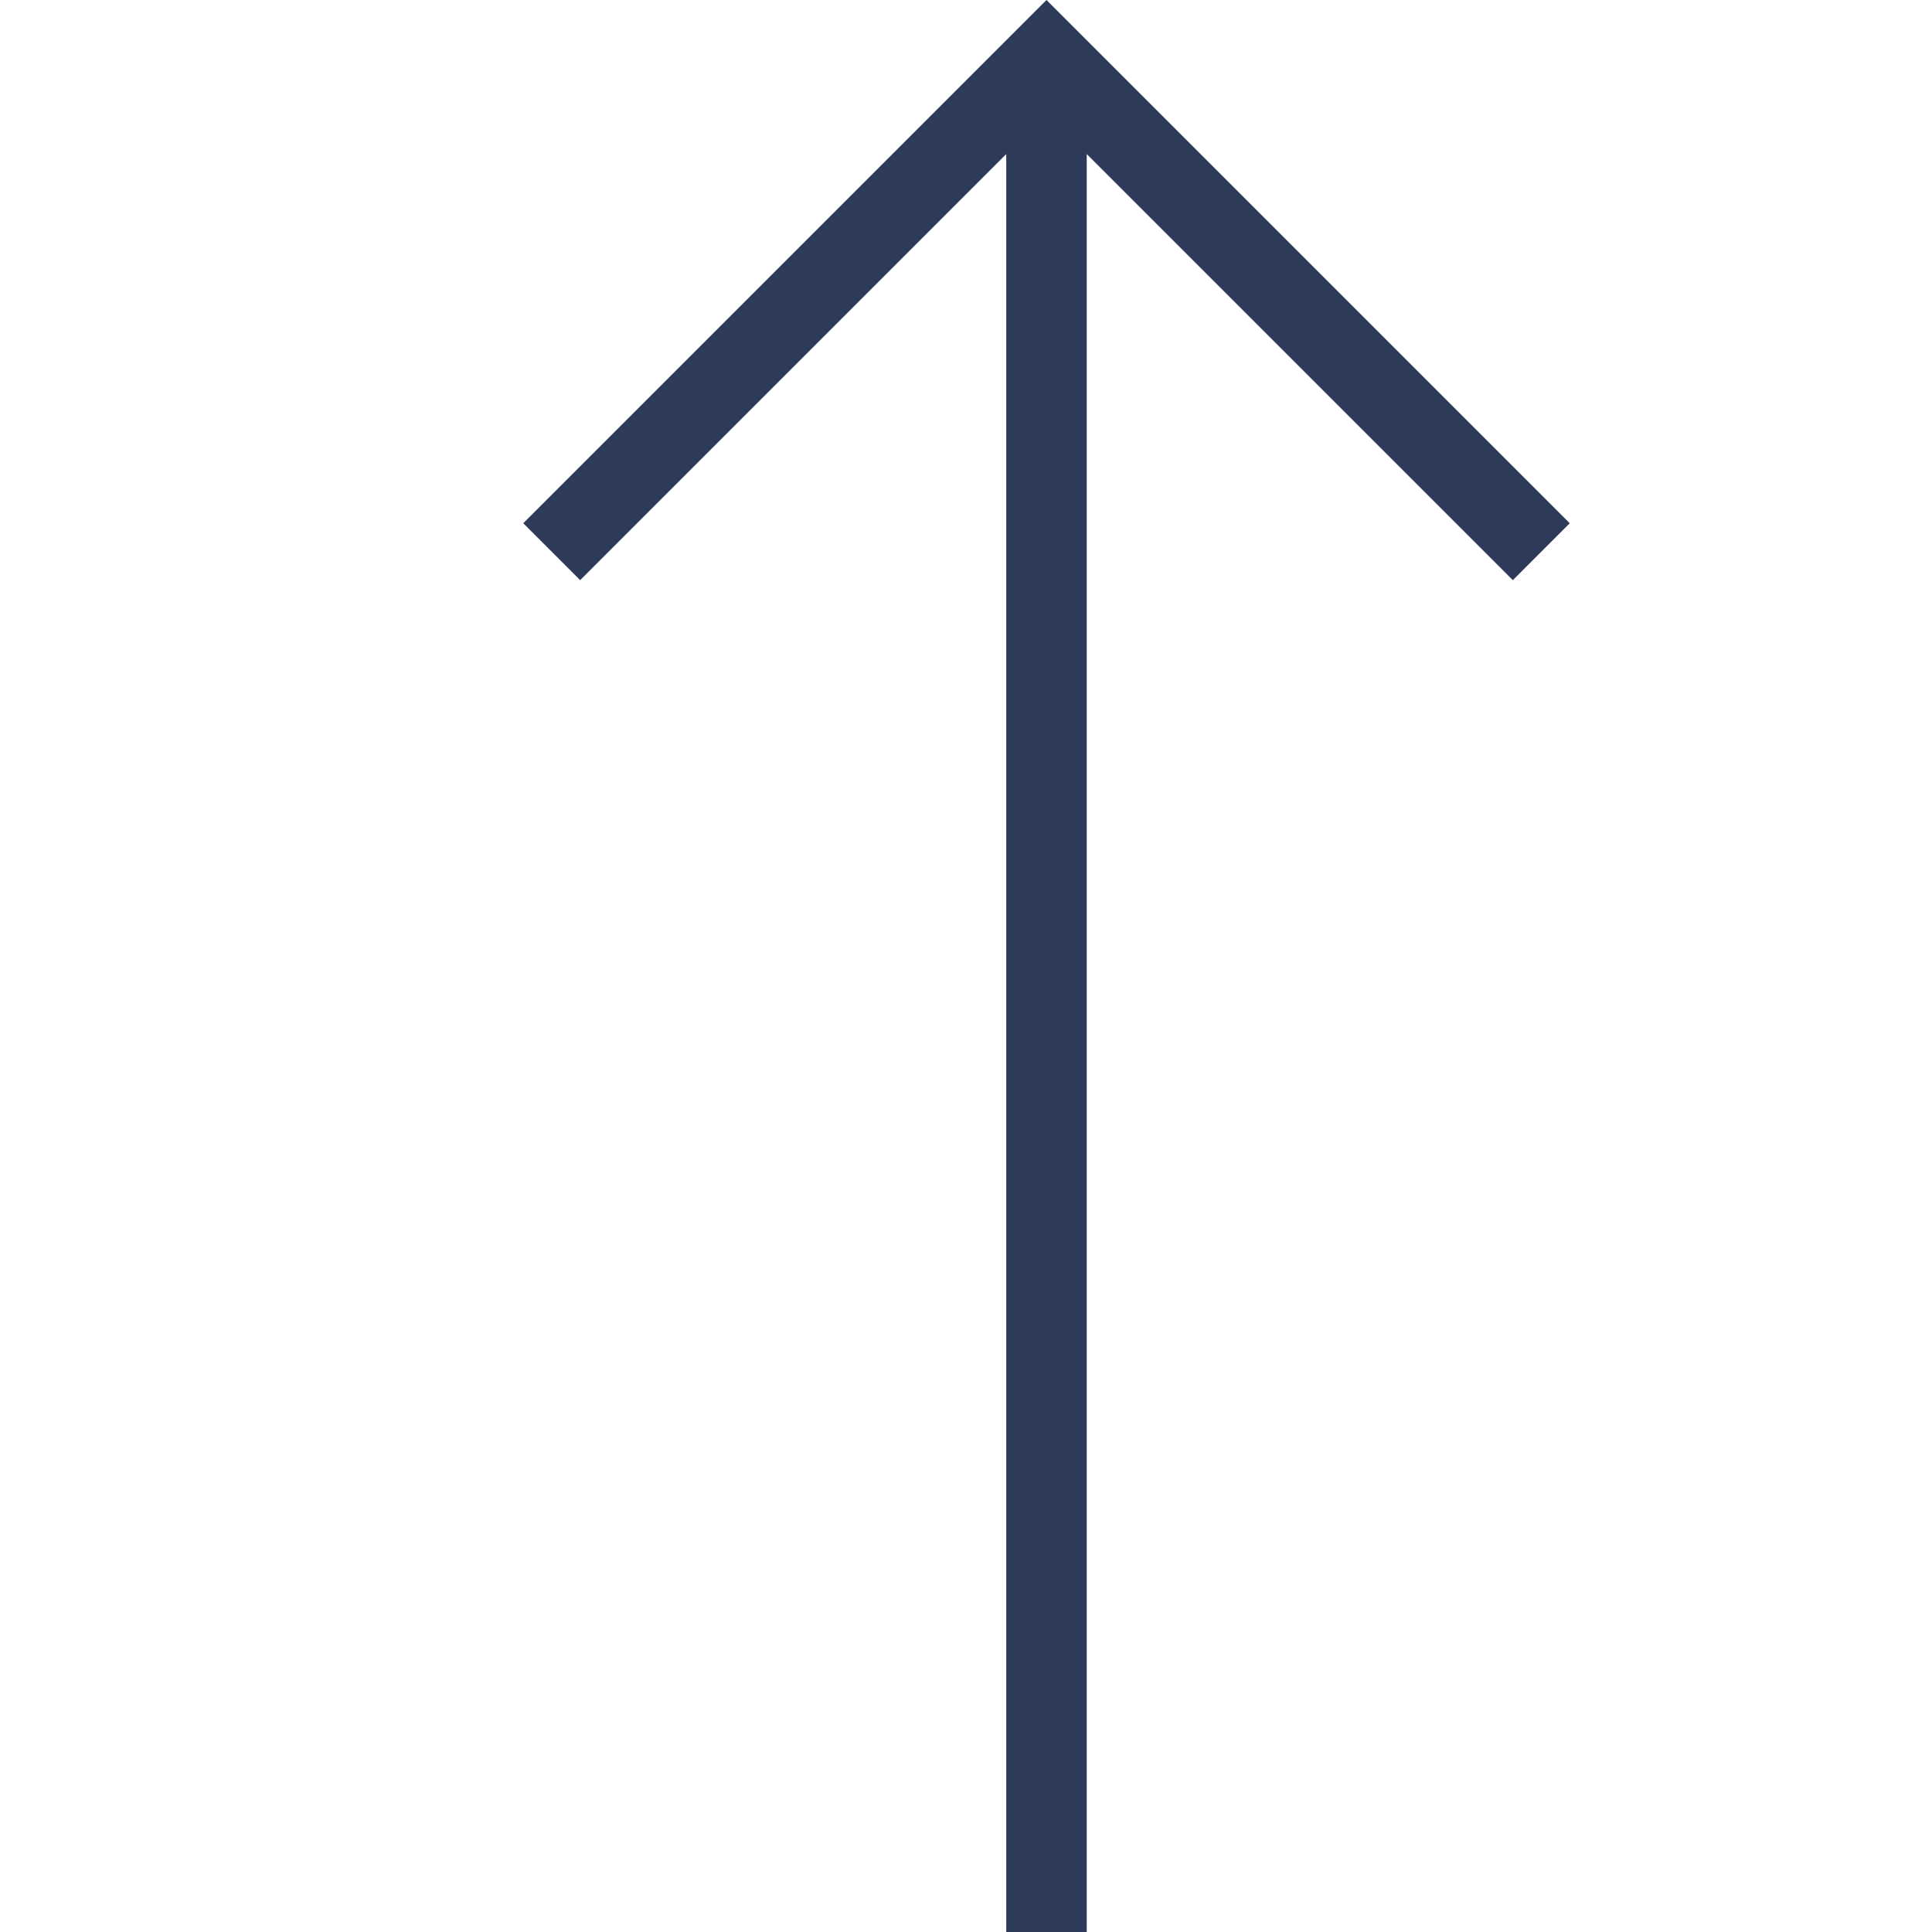 <svg width="24" height="24" viewBox="0 0 24 24" fill="none" xmlns="http://www.w3.org/2000/svg">
<g clip-path="url(#clip0_1393_856)">
<path d="M19.5 6.5L13 0L6.5 6.5L7.207 7.207L12.5 1.914L12.5 24H13.5L13.5 1.914L18.793 7.207L19.5 6.5Z" fill="#2E3A59"/>
</g>
<defs>
<clipPath id="clip0_1393_856">
<rect width="24" height="24" fill="white"/>
</clipPath>
</defs>
</svg>
